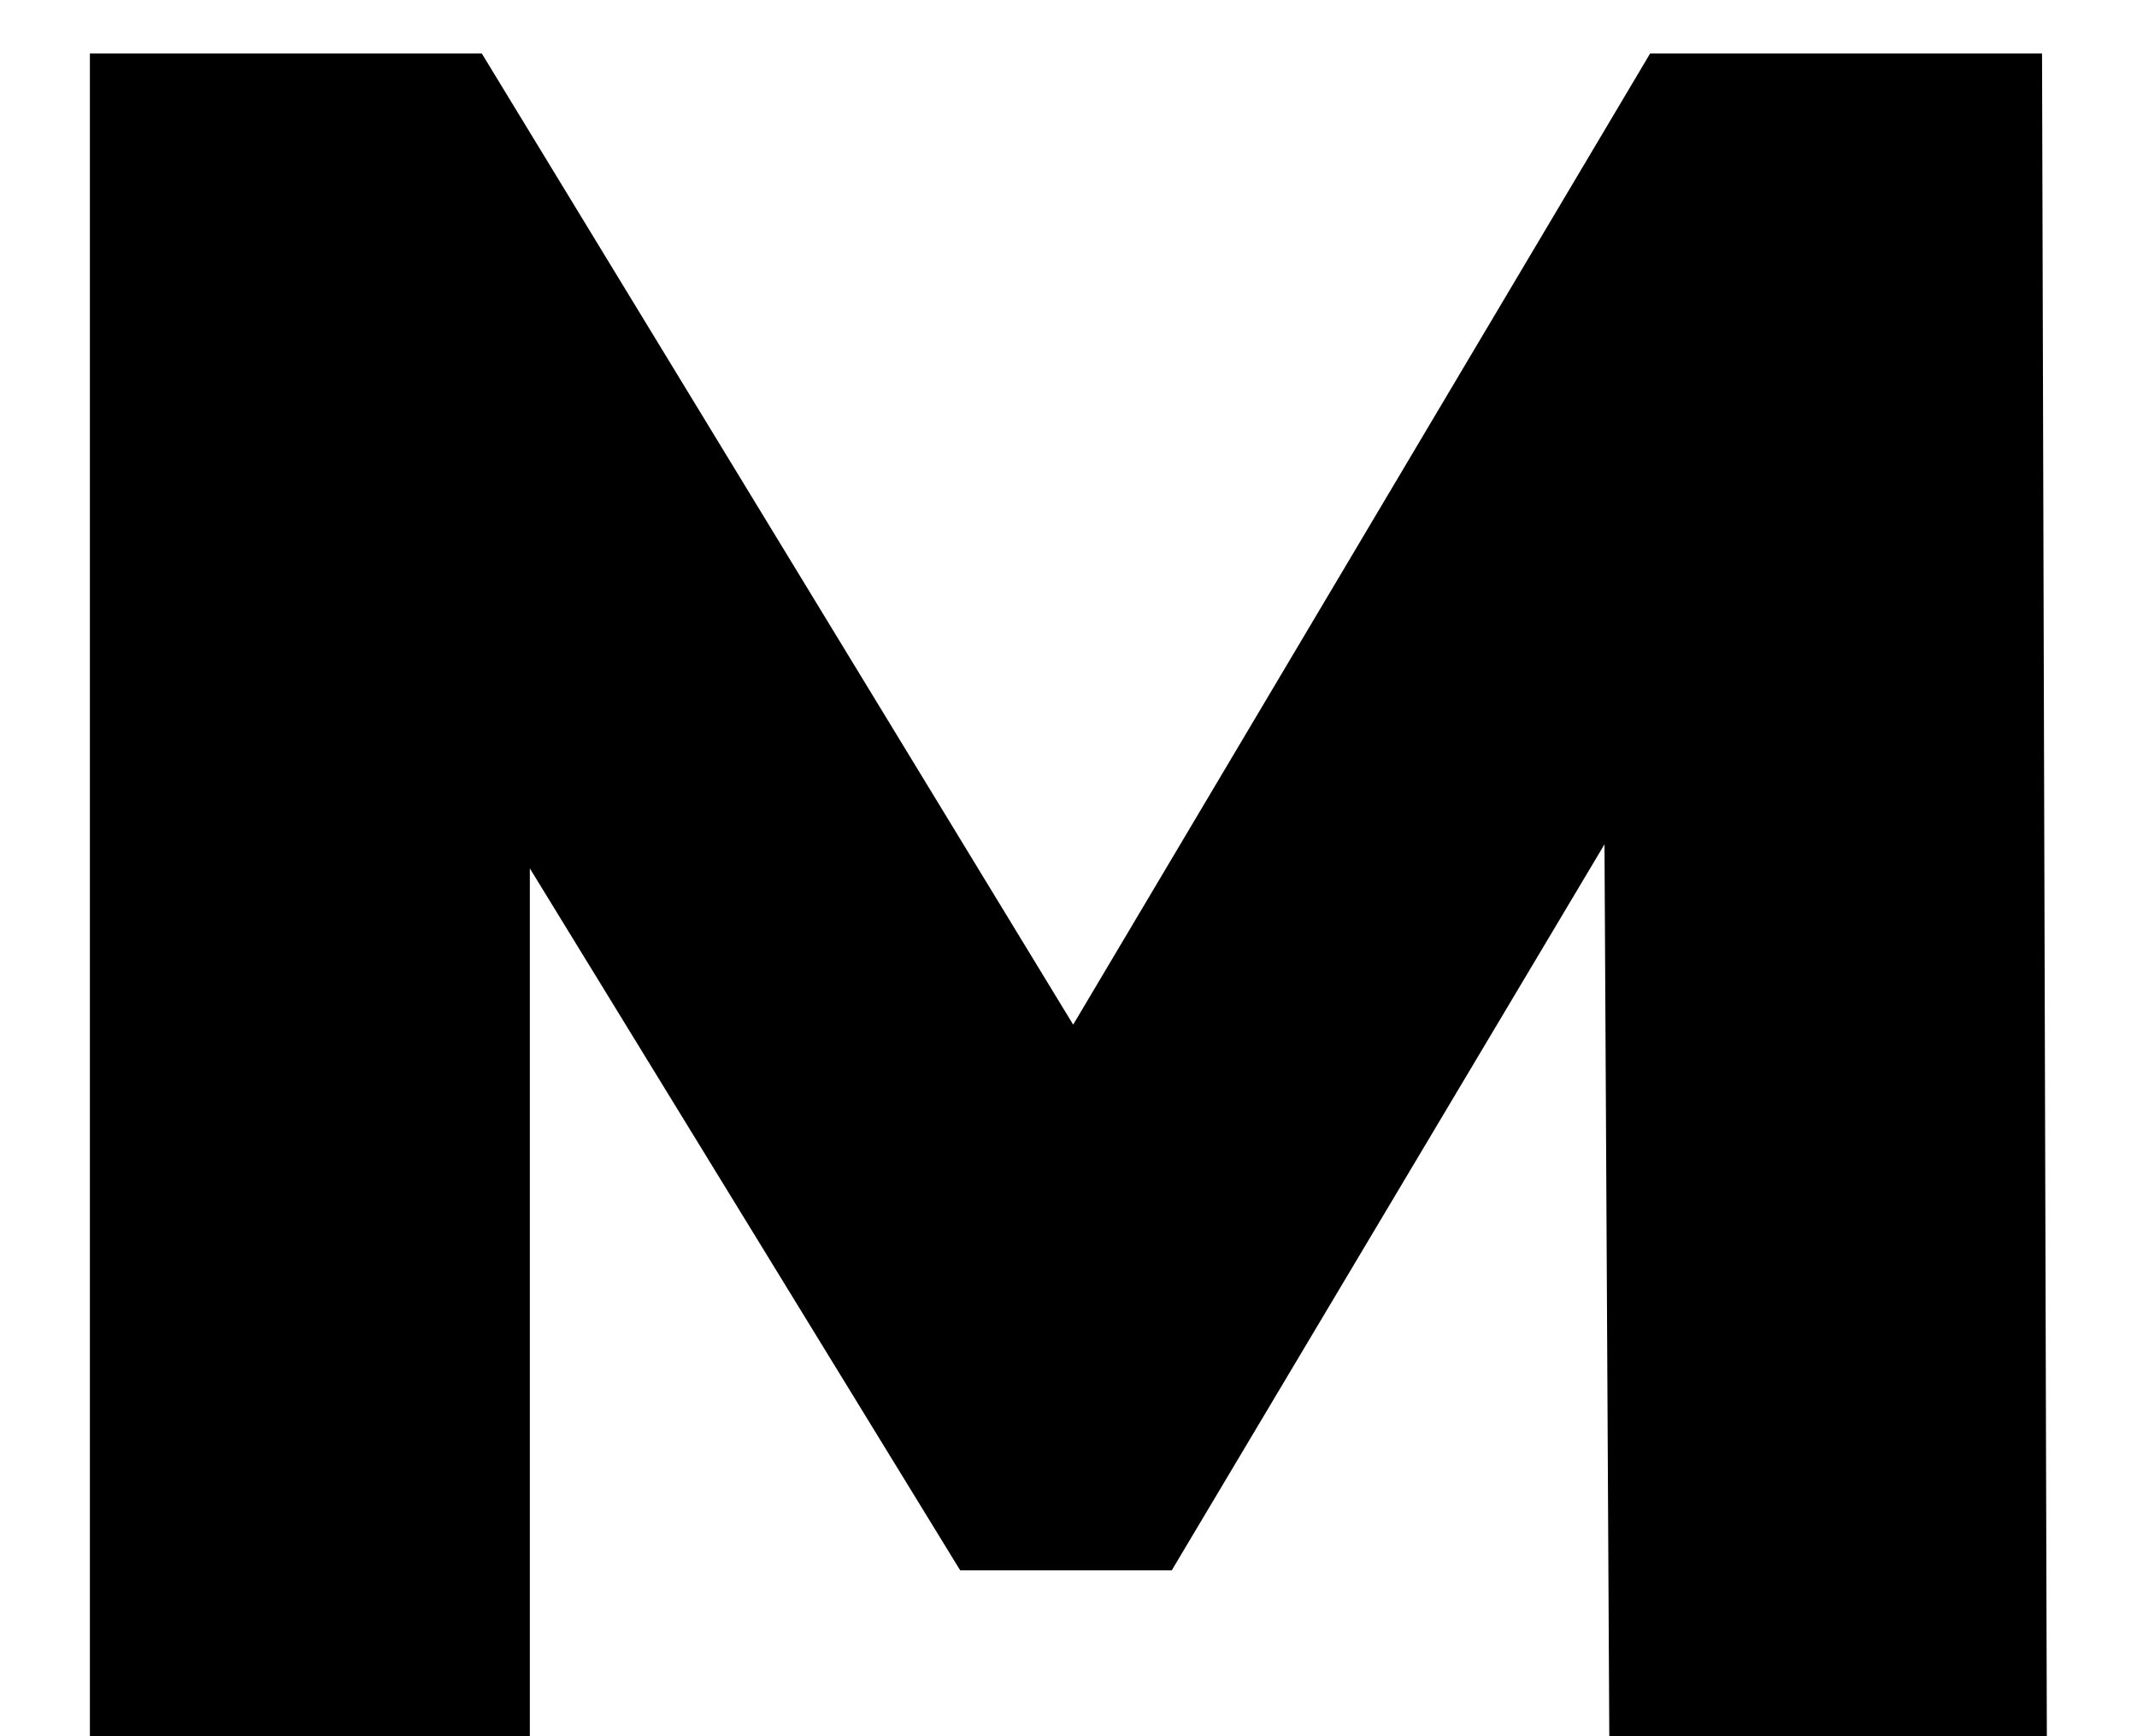 <svg width="16" height="13" viewBox="0 0 16 13" fill="none" xmlns="http://www.w3.org/2000/svg">
<path d="M12.049 13L12.013 6.322L8.773 11.758H7.189L3.967 6.502V13H0.673V0.4H3.607L8.035 7.672L12.355 0.4H15.289L15.325 13H12.049Z" fill="black"/>
</svg>
